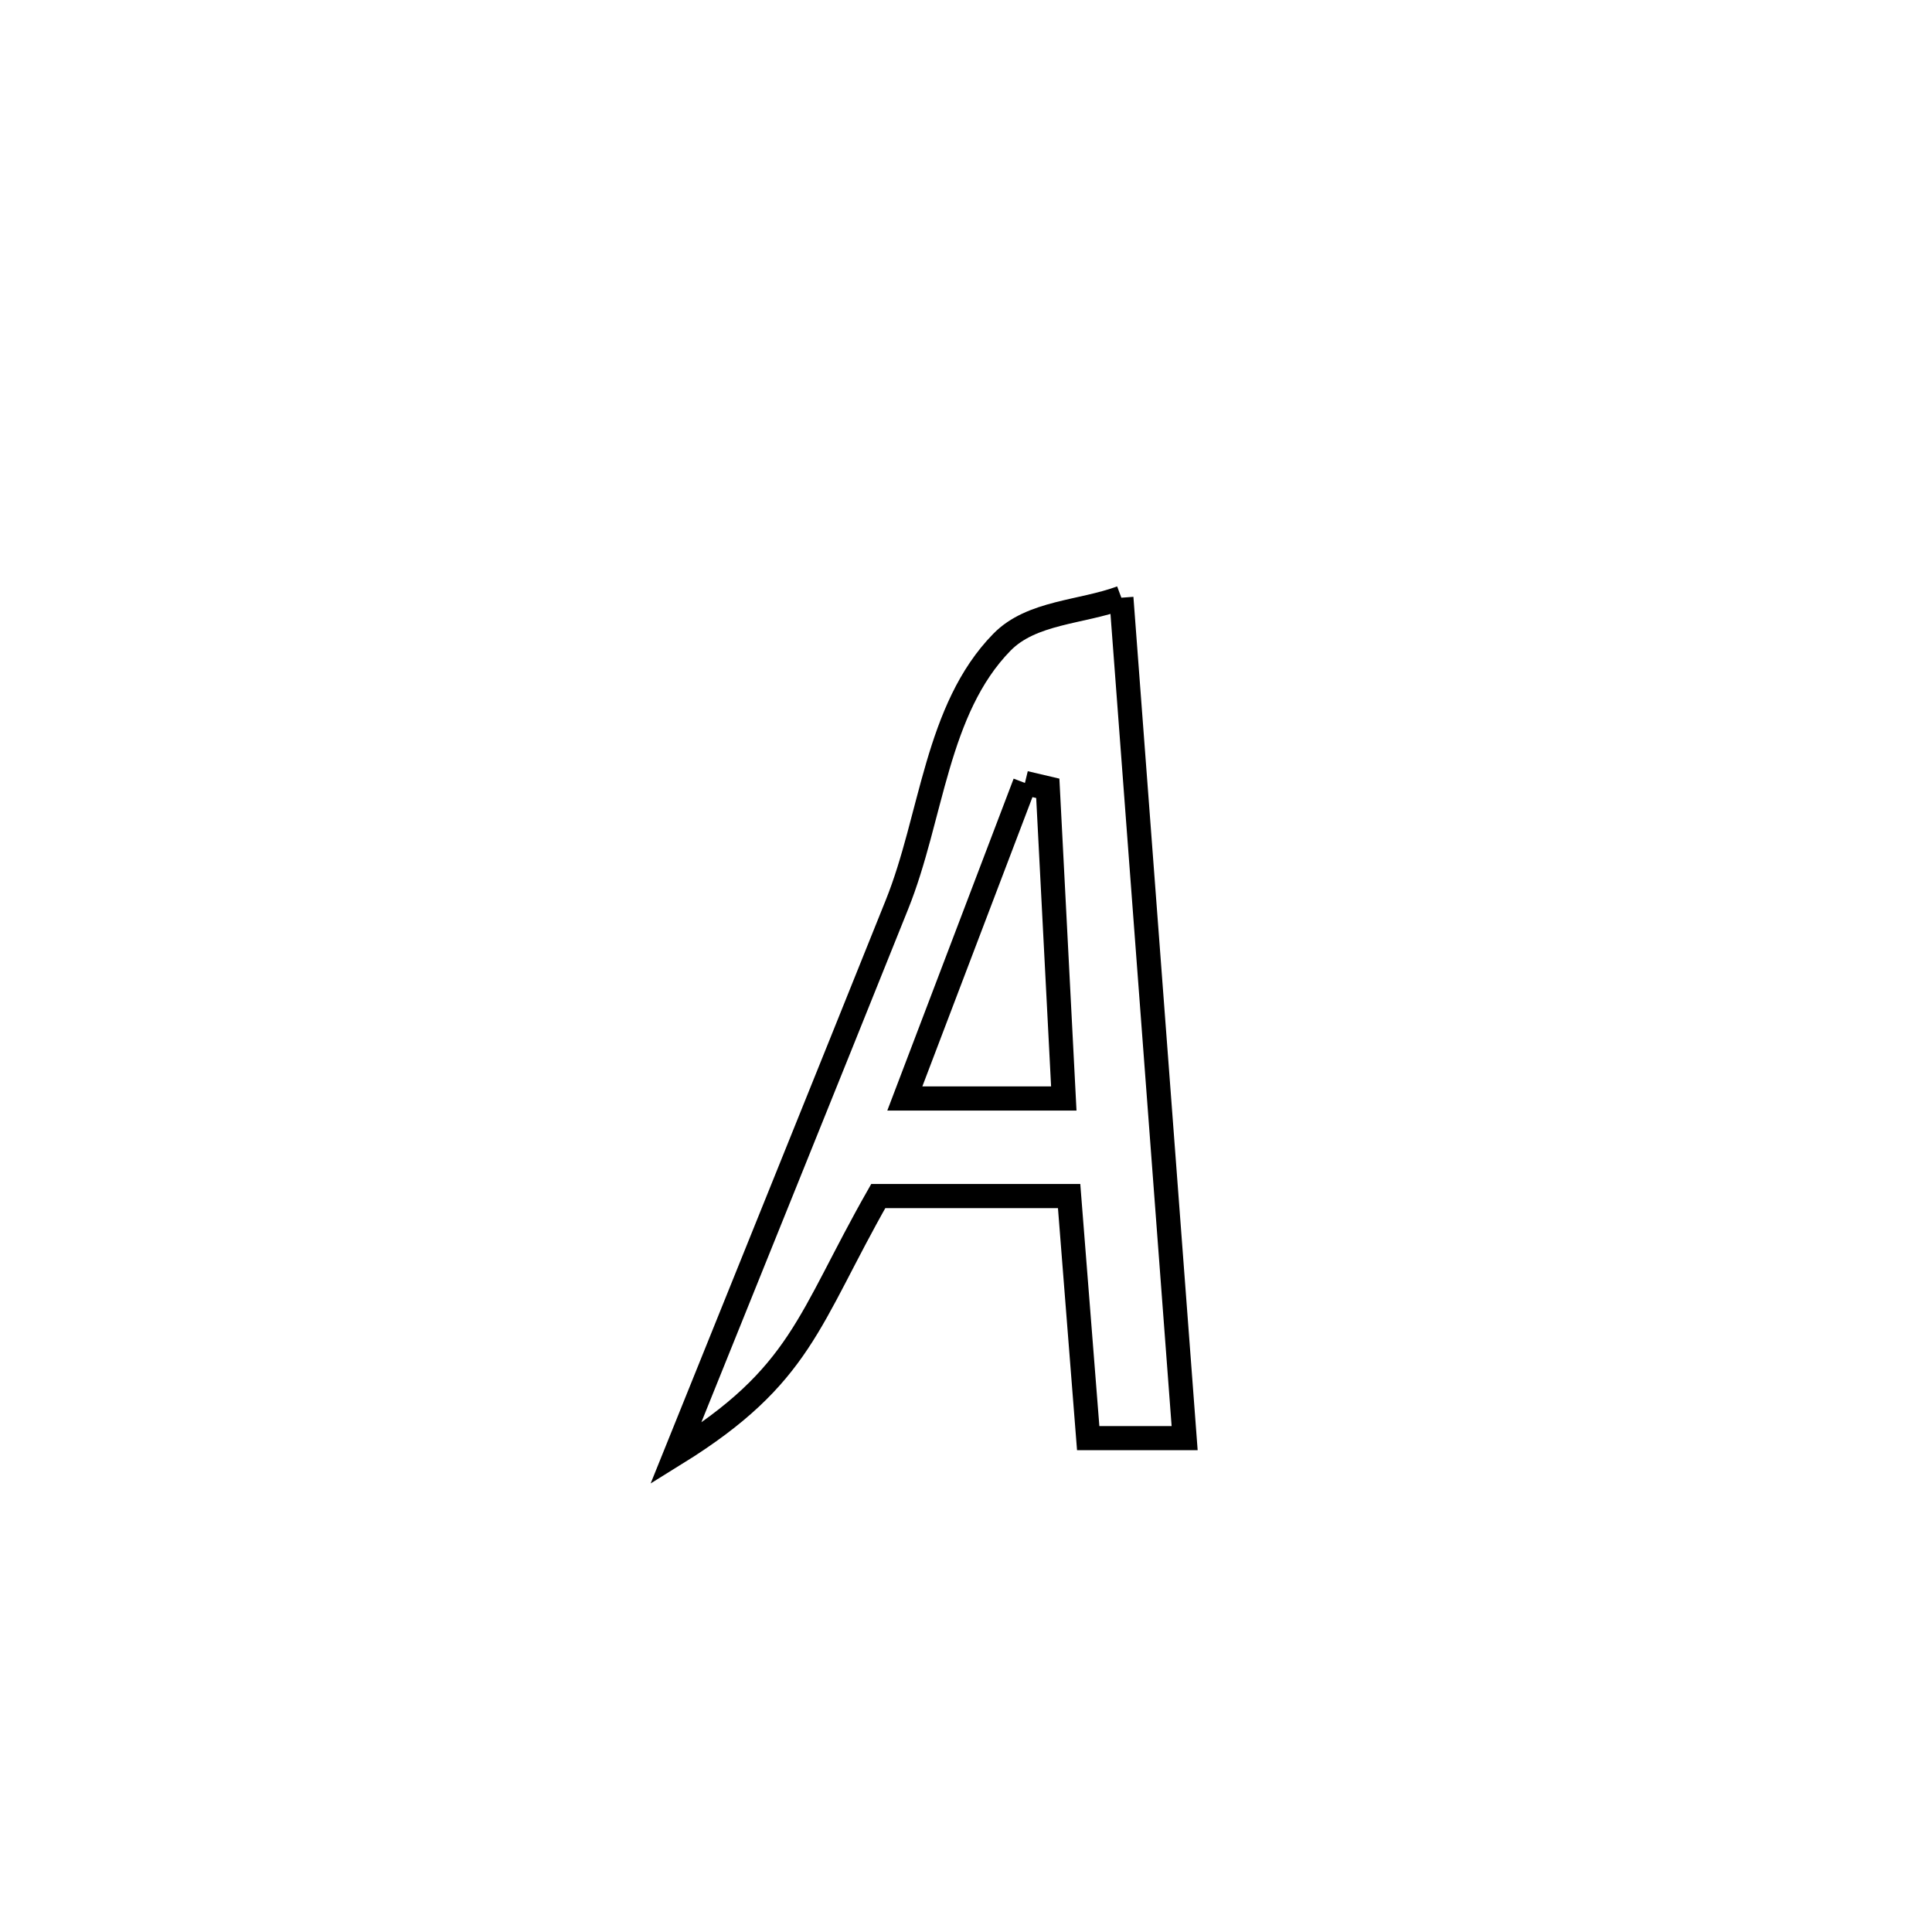 <svg xmlns="http://www.w3.org/2000/svg" viewBox="0.0 0.0 24.0 24.0" height="200px" width="200px"><path fill="none" stroke="black" stroke-width=".3" stroke-opacity="1.0"  filling="0" d="M13.93 7.425 L13.93 7.425 C14.061 9.165 14.192 10.905 14.323 12.645 C14.454 14.385 14.585 16.125 14.716 17.865 L14.716 17.865 C14.317 17.865 13.918 17.865 13.518 17.865 L13.518 17.865 C13.439 16.863 13.36 15.86 13.281 14.858 L13.281 14.858 C12.491 14.858 11.7 14.858 10.91 14.858 L10.91 14.858 C10.035 16.397 9.96 17.088 8.393 18.059 L8.393 18.059 C9.309 15.786 10.229 13.513 11.142 11.238 C11.579 10.152 11.628 8.814 12.446 7.978 C12.815 7.6 13.436 7.609 13.93 7.425 L13.93 7.425"></path>
<path fill="none" stroke="black" stroke-width=".3" stroke-opacity="1.0"  filling="0" d="M12.732 9.726 L12.732 9.726 C12.827 9.749 12.921 9.771 13.016 9.793 L13.016 9.793 C13.038 10.225 13.195 13.246 13.215 13.646 L13.215 13.646 C12.557 13.646 11.899 13.646 11.24 13.646 L11.24 13.646 C11.738 12.34 12.235 11.033 12.732 9.726 L12.732 9.726"></path></svg>